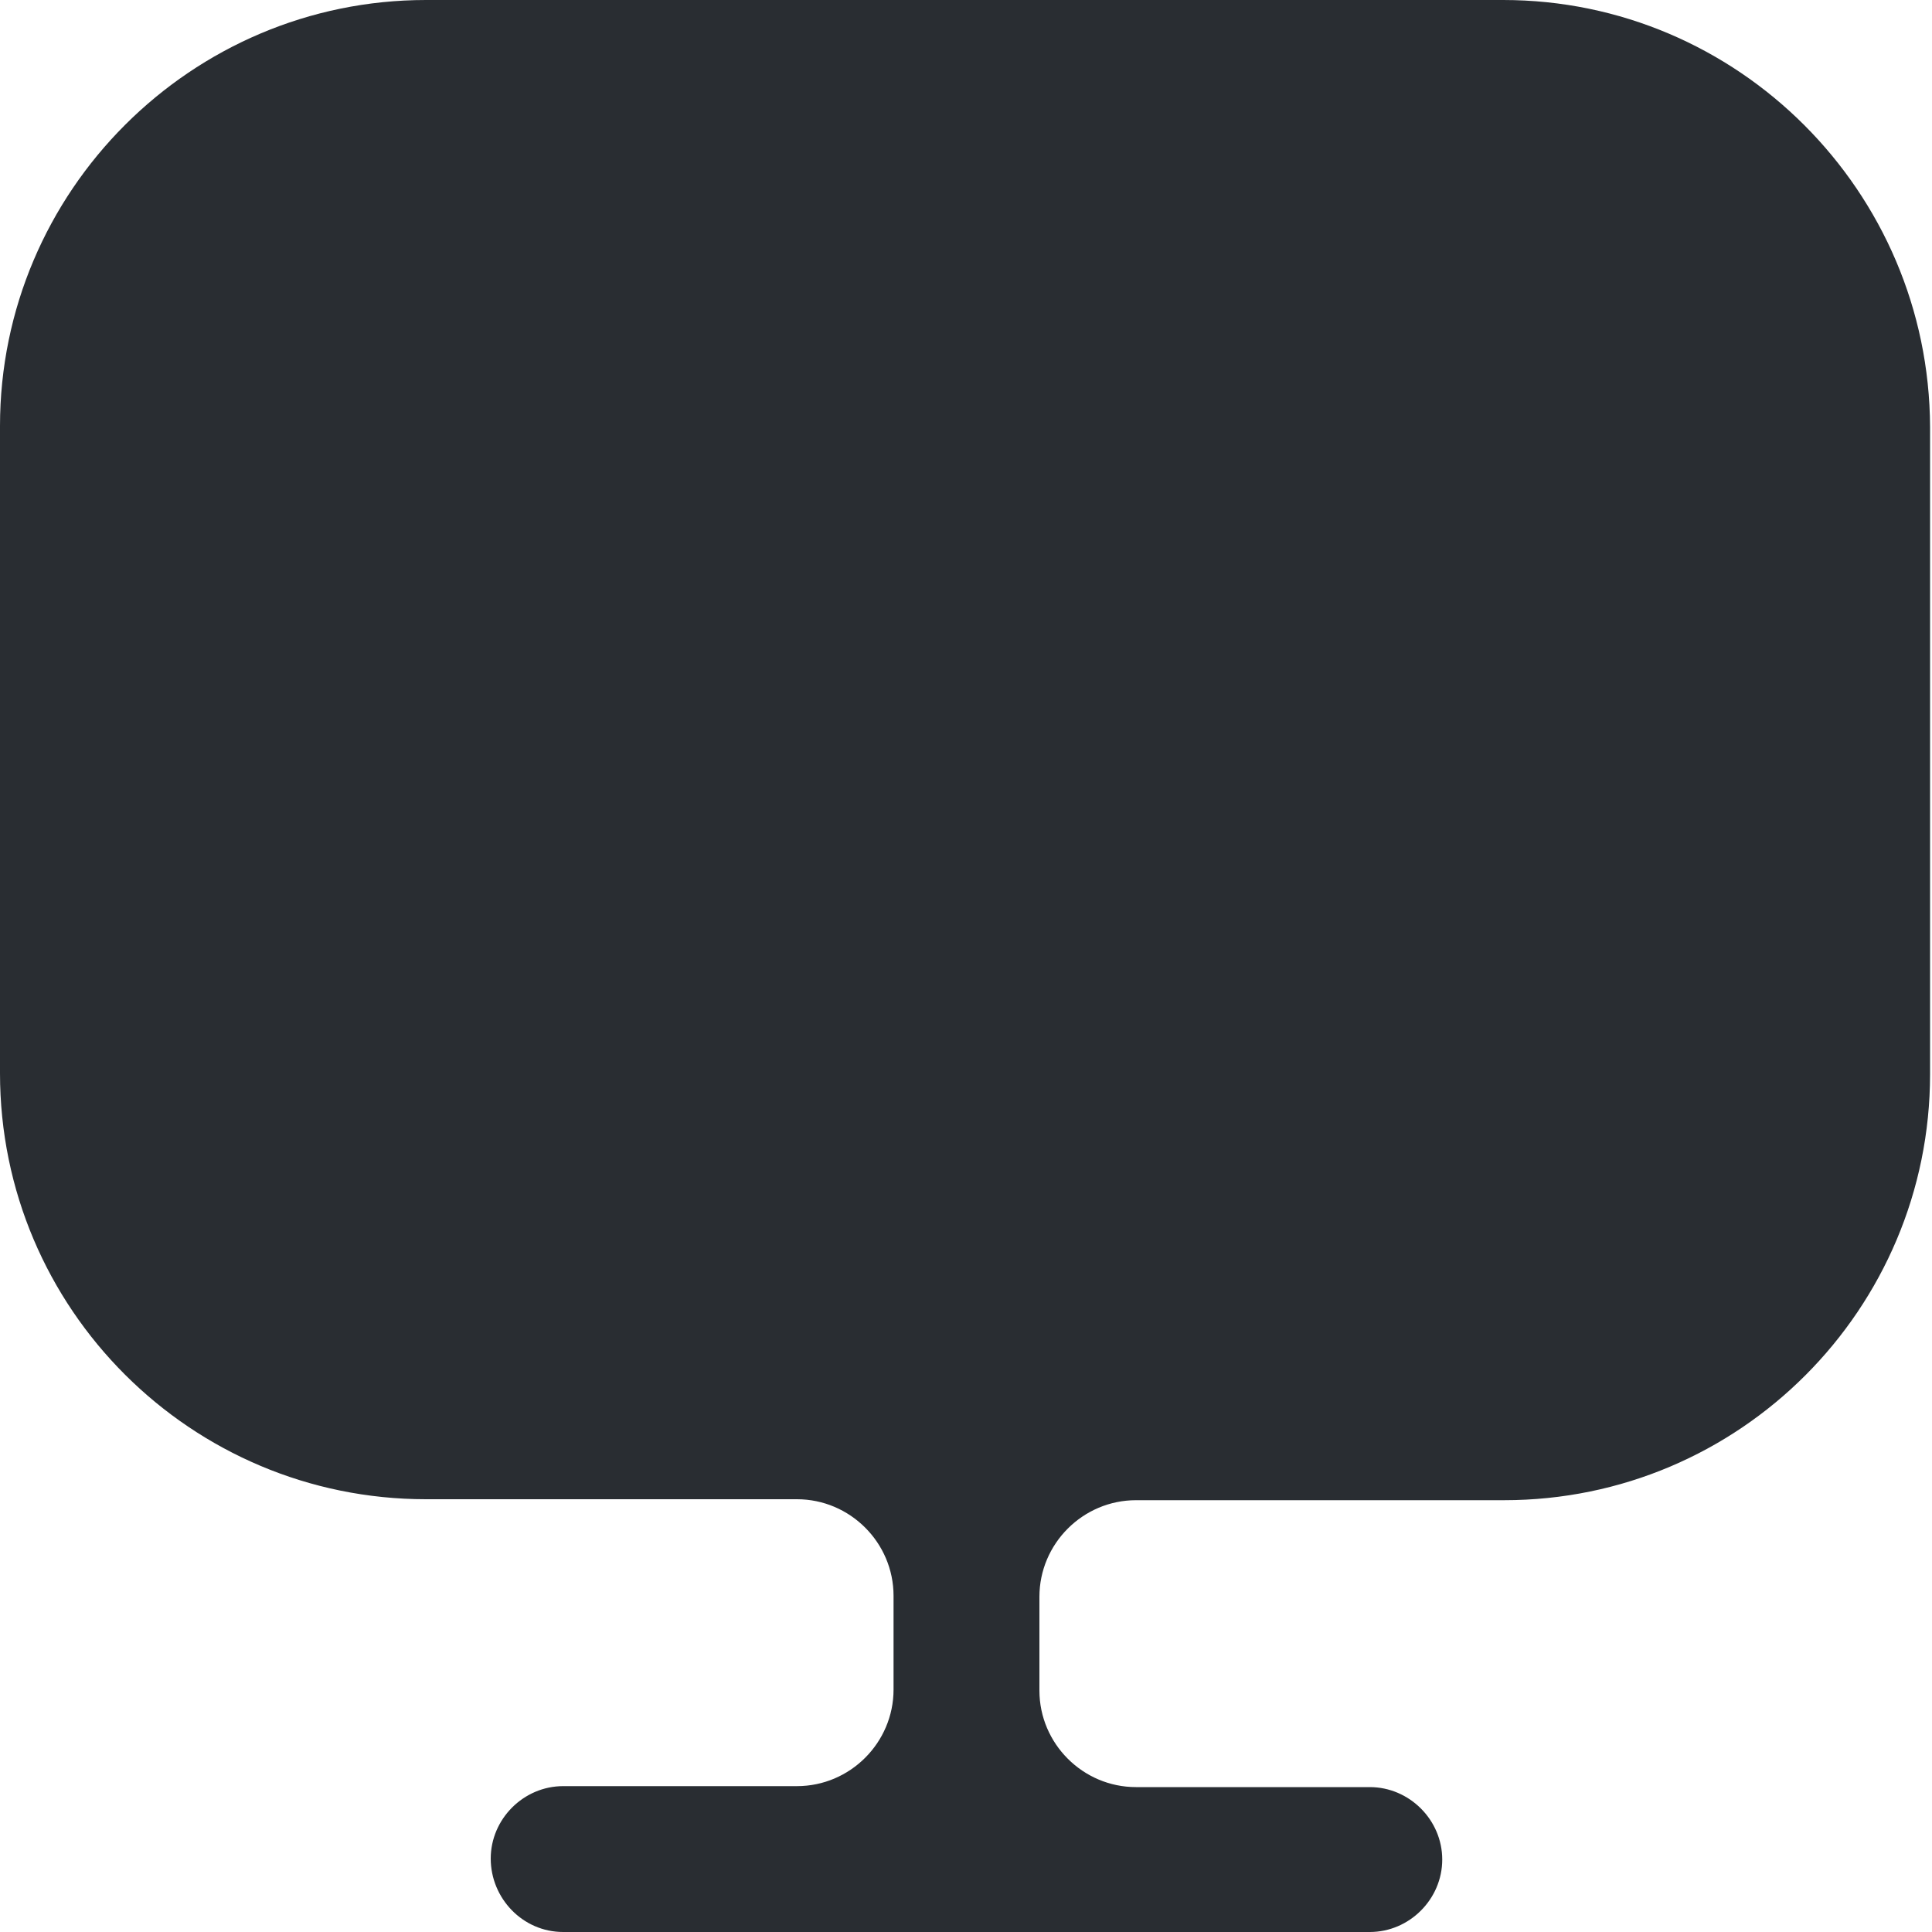 <svg width="20" height="20" viewBox="0 0 20 20" xmlns="http://www.w3.org/2000/svg">
<path d="M15.56 0H4.41C1.98 0 0 1.98 0 4.41V10.91V11.11C0 13.55 1.98 15.52 4.41 15.52H8.25C8.8 15.52 9.25 15.97 9.25 16.52V17.49C9.25 18.04 8.8 18.49 8.25 18.49H5.83C5.42 18.49 5.08 18.83 5.08 19.24C5.08 19.65 5.41 20 5.83 20H14.18C14.59 20 14.93 19.66 14.93 19.25C14.93 18.84 14.59 18.5 14.18 18.5H11.76C11.21 18.5 10.76 18.05 10.76 17.5V16.53C10.76 15.98 11.21 15.53 11.76 15.53H15.57C18.01 15.53 19.98 13.55 19.98 11.12V10.92V4.42C19.97 1.98 17.99 0 15.56 0Z" fill="#292D32"/>
</svg>
